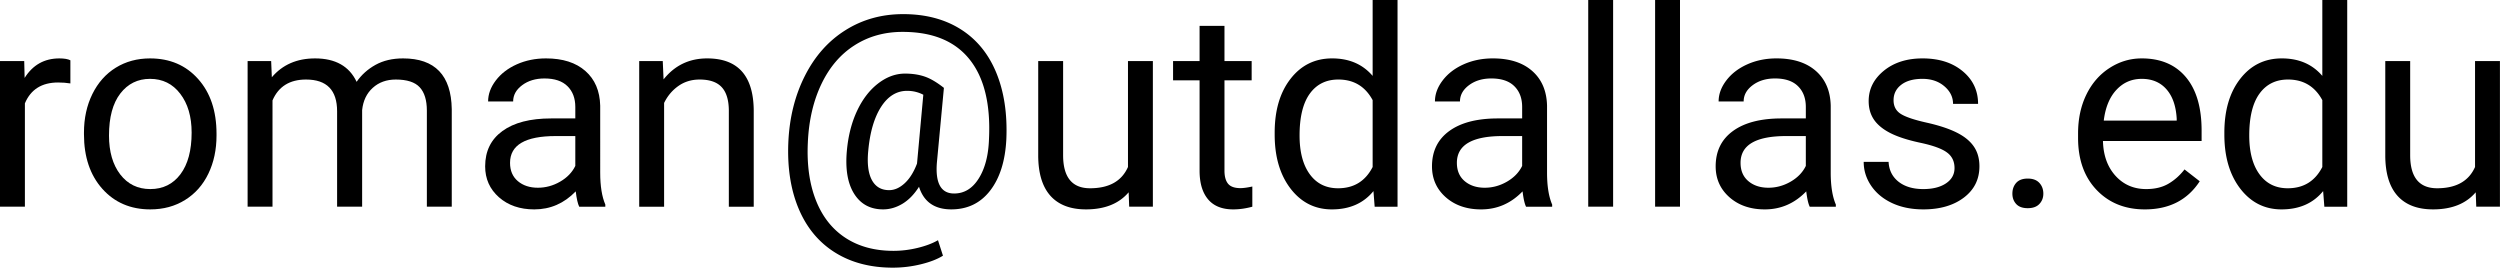 <svg xmlns="http://www.w3.org/2000/svg" xmlns:xlink="http://www.w3.org/1999/xlink" fill="none" stroke-linecap="square" stroke-miterlimit="10" viewBox="0 0 958.399 103.425" xmlns:v="https://vecta.io/nano">
	<clipPath id="A">
		<path d="M0 0h958.4v103.43H0V0z"/>
	</clipPath>
	<g clip-path="url(#A)" fill-rule="evenodd">
		<path d="M0 0h958.4v103.43H0z" fill="#000" fill-opacity="0"/>
		<g fill="#000000">
			<path d="M22.751 22.39c-5.744 0-10.18 2.494-13.31 7.48l-.155-6.449H0V79.24h9.544V39.62c2.236-5.331 6.483-7.996 12.743-7.996 1.685 0 3.25.12 4.695.361v-8.873c-.963-.481-2.373-.722-4.23-.722zm34.771 7.841c4.815 0 8.673 1.903 11.573 5.709 2.912 3.795 4.368 8.753 4.368 14.875 0 6.844-1.427 12.169-4.282 15.975-2.855 3.795-6.707 5.692-11.556 5.692-4.815 0-8.661-1.874-11.539-5.623-2.866-3.749-4.299-8.718-4.299-14.909 0-6.982 1.444-12.347 4.334-16.096s6.689-5.623 11.401-5.623zm0-7.841c-4.918 0-9.298 1.186-13.138 3.56-3.829 2.373-6.821 5.744-8.977 10.111-2.144 4.368-3.216 9.286-3.216 14.754v.671c0 8.667 2.345 15.631 7.033 20.893 4.7 5.262 10.834 7.893 18.4 7.893 5.021 0 9.464-1.204 13.327-3.611 3.875-2.407 6.85-5.766 8.925-10.077 2.087-4.322 3.13-9.2 3.13-14.634v-.671c0-8.736-2.35-15.735-7.051-20.997-4.689-5.262-10.834-7.893-18.435-7.893zm63.248 0c-6.947 0-12.467 2.407-16.56 7.222l-.258-6.191h-9.028V79.24h9.544V38.486c2.304-5.331 6.586-7.996 12.846-7.996 7.945 0 11.917 4.058 11.917 12.175V79.24h9.596V42.199c.378-3.577 1.737-6.42 4.076-8.529 2.339-2.121 5.279-3.181 8.822-3.181 4.299 0 7.36.992 9.183 2.975 1.823 1.972 2.734 4.953 2.734 8.942V79.24h9.544V41.838c-.206-12.966-6.431-19.449-18.675-19.449-4.058 0-7.578.825-10.559 2.476-2.969 1.651-5.382 3.818-7.24 6.5-2.82-5.984-8.134-8.976-15.941-8.976z"/>
			<use xlink:href="#C"/>
			<path d="M271.1 22.39c-6.879 0-12.45 2.683-16.715 8.048l-.31-7.016h-9.028v55.819h9.544V39.466c1.307-2.683 3.13-4.849 5.469-6.5s5.056-2.476 8.151-2.476c3.818 0 6.626.963 8.426 2.889 1.811 1.926 2.734 4.901 2.769 8.925v36.938h9.544V42.355c-.103-13.31-6.053-19.965-17.85-19.965zm76.67 12.432c2.201 0 4.265.499 6.191 1.496l-2.373 25.949-.052.464c-1.238 3.267-2.815 5.778-4.729 7.532-1.903 1.754-3.886 2.631-5.95 2.631-3.027 0-5.239-1.307-6.638-3.921-1.387-2.614-1.84-6.363-1.358-11.246.653-7.085 2.293-12.674 4.918-16.766 2.637-4.093 5.967-6.139 9.991-6.139zm-1.548-29.406c-8.22 0-15.597 2.058-22.132 6.174-6.535 4.104-11.711 9.934-15.528 17.489-3.818 7.543-5.933 16.044-6.346 25.502-.413 9.733.917 18.234 3.99 25.502 3.084 7.28 7.721 12.851 13.912 16.715 6.191 3.875 13.585 5.812 22.184 5.812a44.91 44.91 0 0 0 10.696-1.29c3.531-.86 6.363-1.96 8.495-3.302l-1.909-5.933c-2.064 1.204-4.654 2.184-7.773 2.941-3.107.757-6.208 1.135-9.303 1.135-7.188 0-13.322-1.662-18.4-4.987-5.067-3.313-8.839-8.105-11.315-14.376-2.476-6.282-3.508-13.688-3.095-22.218.378-8.461 2.115-15.924 5.211-22.39s7.326-11.407 12.691-14.823c5.365-3.428 11.504-5.142 18.417-5.142 11.487 0 20.04 3.508 25.657 10.524 5.629 7.016 8.117 17.213 7.463 30.592-.206 6.191-1.513 11.212-3.921 15.064s-5.555 5.778-9.441 5.778c-5.056 0-7.257-3.972-6.603-11.917l2.683-28.58c-2.751-2.167-5.228-3.617-7.429-4.351-2.201-.745-4.695-1.118-7.481-1.118-3.611 0-7.062 1.273-10.352 3.818-3.279 2.545-5.962 6.047-8.048 10.507-2.075 4.448-3.37 9.51-3.886 15.184-.653 7.051.275 12.57 2.786 16.56s6.208 5.984 11.092 5.984c2.545 0 5.01-.711 7.394-2.132 2.396-1.433 4.523-3.611 6.38-6.535 1.823 5.778 5.95 8.667 12.382 8.667 6.225 0 11.195-2.407 14.909-7.222s5.778-11.384 6.191-19.707c.413-9.733-.877-18.228-3.869-25.485s-7.549-12.811-13.671-16.663-13.465-5.778-22.029-5.778zm51.788 18.005v36.318c.034 6.775 1.605 11.894 4.712 15.356 3.118 3.451 7.652 5.176 13.602 5.176 7.188 0 12.639-2.184 16.354-6.552l.206 5.52h9.08V23.42h-9.544v40.6c-2.408 5.434-7.257 8.151-14.548 8.151-6.879 0-10.318-4.23-10.318-12.691V23.419zm61.86-13.516v13.516h-10.163v7.377h10.163v34.616c0 4.746 1.083 8.409 3.25 10.988s5.382 3.869 9.647 3.869c2.373 0 4.815-.344 7.326-1.032v-7.738c-1.926.413-3.439.619-4.54.619-2.236 0-3.818-.556-4.746-1.668-.929-1.123-1.393-2.803-1.393-5.038V30.798h10.421v-7.377h-10.421V9.905zm53.19 20.584c5.916 0 10.301 2.631 13.155 7.893v25.64c-2.786 5.434-7.205 8.151-13.258 8.151-4.609 0-8.22-1.788-10.834-5.365s-3.921-8.529-3.921-14.858c0-7.085 1.307-12.433 3.921-16.044s6.26-5.417 10.937-5.417zM526.215 0v29.096c-3.818-4.471-8.994-6.707-15.528-6.707-6.569 0-11.883 2.608-15.941 7.824-4.058 5.205-6.088 12.089-6.088 20.653v.722c0 8.529 2.035 15.442 6.105 20.739 4.081 5.296 9.355 7.945 15.821 7.945 6.81 0 12.124-2.339 15.941-7.016l.464 5.984h8.77V.001zm57.315 52.156v11.453c-1.204 2.476-3.147 4.488-5.83 6.036s-5.52 2.322-8.512 2.322c-3.13 0-5.692-.843-7.687-2.528s-2.992-4.024-2.992-7.016c0-6.844 5.847-10.266 17.54-10.266zm-11.247-29.767c-4.058 0-7.784.757-11.178 2.27-3.382 1.513-6.065 3.571-8.048 6.174-1.972 2.591-2.958 5.279-2.958 8.065h9.596c0-2.442 1.152-4.523 3.457-6.242s5.159-2.579 8.564-2.579c3.886 0 6.827.992 8.822 2.975 1.995 1.972 2.992 4.626 2.992 7.962v4.385h-9.286c-8.014 0-14.233 1.611-18.658 4.832-4.414 3.21-6.621 7.721-6.621 13.533 0 4.781 1.76 8.73 5.279 11.848 3.531 3.107 8.048 4.66 13.551 4.66 6.156 0 11.453-2.304 15.89-6.913.344 2.82.791 4.781 1.341 5.881h10.008v-.825c-1.307-3.026-1.96-7.102-1.96-12.227V40.496c-.138-5.64-2.029-10.066-5.675-13.276-3.646-3.221-8.684-4.832-15.116-4.832zM608.86 0v79.24h9.544V0zm25.64 0v79.24h9.544V0zm57.78 52.156v11.453c-1.204 2.476-3.147 4.488-5.83 6.036s-5.52 2.322-8.512 2.322c-3.13 0-5.692-.843-7.687-2.528s-2.992-4.024-2.992-7.016c0-6.844 5.847-10.266 17.54-10.266zm-11.247-29.767c-4.058 0-7.784.757-11.178 2.27-3.382 1.513-6.065 3.571-8.048 6.174-1.972 2.591-2.958 5.279-2.958 8.065h9.596c0-2.442 1.152-4.523 3.457-6.242s5.159-2.579 8.564-2.579c3.886 0 6.827.992 8.822 2.975 1.995 1.972 2.992 4.626 2.992 7.962v4.385h-9.286c-8.014 0-14.233 1.611-18.658 4.832-4.414 3.21-6.621 7.721-6.621 13.533 0 4.781 1.76 8.73 5.279 11.848 3.531 3.107 8.048 4.66 13.551 4.66 6.156 0 11.453-2.304 15.89-6.913.344 2.82.791 4.781 1.341 5.881h10.008v-.825c-1.307-3.026-1.96-7.102-1.96-12.227V40.496c-.138-5.64-2.029-10.066-5.675-13.276-3.646-3.221-8.684-4.832-15.116-4.832zm55.977.001c-6.019 0-10.966 1.582-14.841 4.746-3.864 3.164-5.795 7.033-5.795 11.607 0 2.751.676 5.124 2.029 7.119 1.364 1.995 3.462 3.714 6.294 5.159 2.843 1.444 6.678 2.683 11.504 3.714 4.838 1.032 8.226 2.264 10.163 3.697 1.949 1.422 2.923 3.422 2.923 6.002 0 2.442-1.095 4.397-3.284 5.864-2.178 1.456-5.073 2.184-8.684 2.184-3.921 0-7.079-.934-9.475-2.803-2.385-1.88-3.663-4.419-3.835-7.618h-9.544c0 3.302.969 6.374 2.906 9.217 1.949 2.832 4.643 5.038 8.082 6.621s7.394 2.373 11.866 2.373c6.363 0 11.539-1.502 15.528-4.505 3.99-3.015 5.984-7.016 5.984-12.003 0-2.992-.716-5.526-2.149-7.601-1.422-2.087-3.611-3.869-6.569-5.348s-6.821-2.751-11.59-3.818c-4.758-1.066-8.048-2.184-9.871-3.353s-2.734-2.906-2.734-5.211c0-2.442.98-4.419 2.941-5.933s4.677-2.27 8.151-2.27c3.37 0 6.162.946 8.375 2.837 2.224 1.892 3.336 4.144 3.336 6.758h9.596c0-5.09-1.972-9.269-5.916-12.536-3.932-3.267-9.063-4.901-15.391-4.901zm40.34 46.068c-1.96 0-3.433.55-4.419 1.651-.974 1.101-1.462 2.476-1.462 4.127 0 1.582.487 2.906 1.462 3.972.986 1.066 2.459 1.599 4.419 1.599s3.445-.533 4.454-1.599c1.02-1.066 1.53-2.39 1.53-3.972 0-1.651-.51-3.026-1.53-4.127-1.009-1.101-2.494-1.651-4.454-1.651zm43.7-38.227c3.99 0 7.154 1.336 9.492 4.007 2.339 2.66 3.646 6.414 3.921 11.264v.722h-27.961c.619-5.056 2.236-8.982 4.849-11.779 2.614-2.809 5.847-4.213 9.699-4.213zm0-7.841c-4.437 0-8.558 1.232-12.364 3.697-3.795 2.453-6.753 5.858-8.873 10.215-2.109 4.345-3.164 9.286-3.164 14.823v1.754c0 8.323 2.373 14.972 7.119 19.948 4.746 4.964 10.903 7.446 18.469 7.446 9.355 0 16.371-3.594 21.049-10.782l-5.83-4.54c-1.754 2.27-3.801 4.093-6.139 5.468s-5.193 2.064-8.564 2.064c-4.746 0-8.661-1.691-11.745-5.073-3.072-3.393-4.678-7.841-4.815-13.344h37.815v-3.972c0-8.908-2.012-15.752-6.036-20.532s-9.664-7.171-16.921-7.171zm56.08 8.099c5.916 0 10.301 2.631 13.155 7.893v25.64c-2.786 5.434-7.205 8.151-13.258 8.151-4.609 0-8.22-1.788-10.834-5.365s-3.921-8.529-3.921-14.858c0-7.085 1.307-12.433 3.921-16.044s6.26-5.417 10.937-5.417zM890.285 0v29.096c-3.818-4.471-8.994-6.707-15.528-6.707-6.569 0-11.883 2.608-15.941 7.824-4.058 5.205-6.088 12.089-6.088 20.653v.722c0 8.529 2.035 15.442 6.105 20.739 4.081 5.296 9.355 7.945 15.821 7.945 6.81 0 12.124-2.339 15.941-7.016l.464 5.984h8.77V.001zm24.135 23.421v36.318c.034 6.775 1.605 11.894 4.712 15.356 3.118 3.451 7.653 5.176 13.602 5.176 7.188 0 12.639-2.184 16.354-6.552l.206 5.52h9.08V23.42h-9.544v40.6c-2.408 5.434-7.257 8.151-14.548 8.151-6.879 0-10.318-4.23-10.318-12.691V23.419z"/>
		</g>
	</g>
	<defs>
		<path id="C" d="M220.55 52.156v11.453c-1.204 2.476-3.147 4.488-5.83 6.036s-5.52 2.322-8.512 2.322c-3.13 0-5.692-.843-7.687-2.528s-2.992-4.024-2.992-7.016c0-6.844 5.847-10.266 17.54-10.266zm-11.247-29.767c-4.058 0-7.784.757-11.178 2.27-3.382 1.513-6.065 3.571-8.048 6.174-1.972 2.591-2.958 5.279-2.958 8.065h9.596c0-2.442 1.152-4.523 3.457-6.242s5.159-2.579 8.564-2.579c3.886 0 6.827.992 8.822 2.975 1.995 1.972 2.992 4.626 2.992 7.962v4.385h-9.286c-8.014 0-14.233 1.611-18.658 4.832-4.414 3.21-6.621 7.721-6.621 13.533 0 4.781 1.76 8.73 5.279 11.848 3.531 3.107 8.048 4.66 13.551 4.66 6.156 0 11.453-2.304 15.89-6.913.344 2.82.791 4.781 1.341 5.881h10.008v-.825c-1.307-3.026-1.96-7.102-1.96-12.227V40.496c-.138-5.64-2.029-10.066-5.675-13.276-3.646-3.221-8.684-4.832-15.116-4.832z"/>
	</defs>
</svg>
